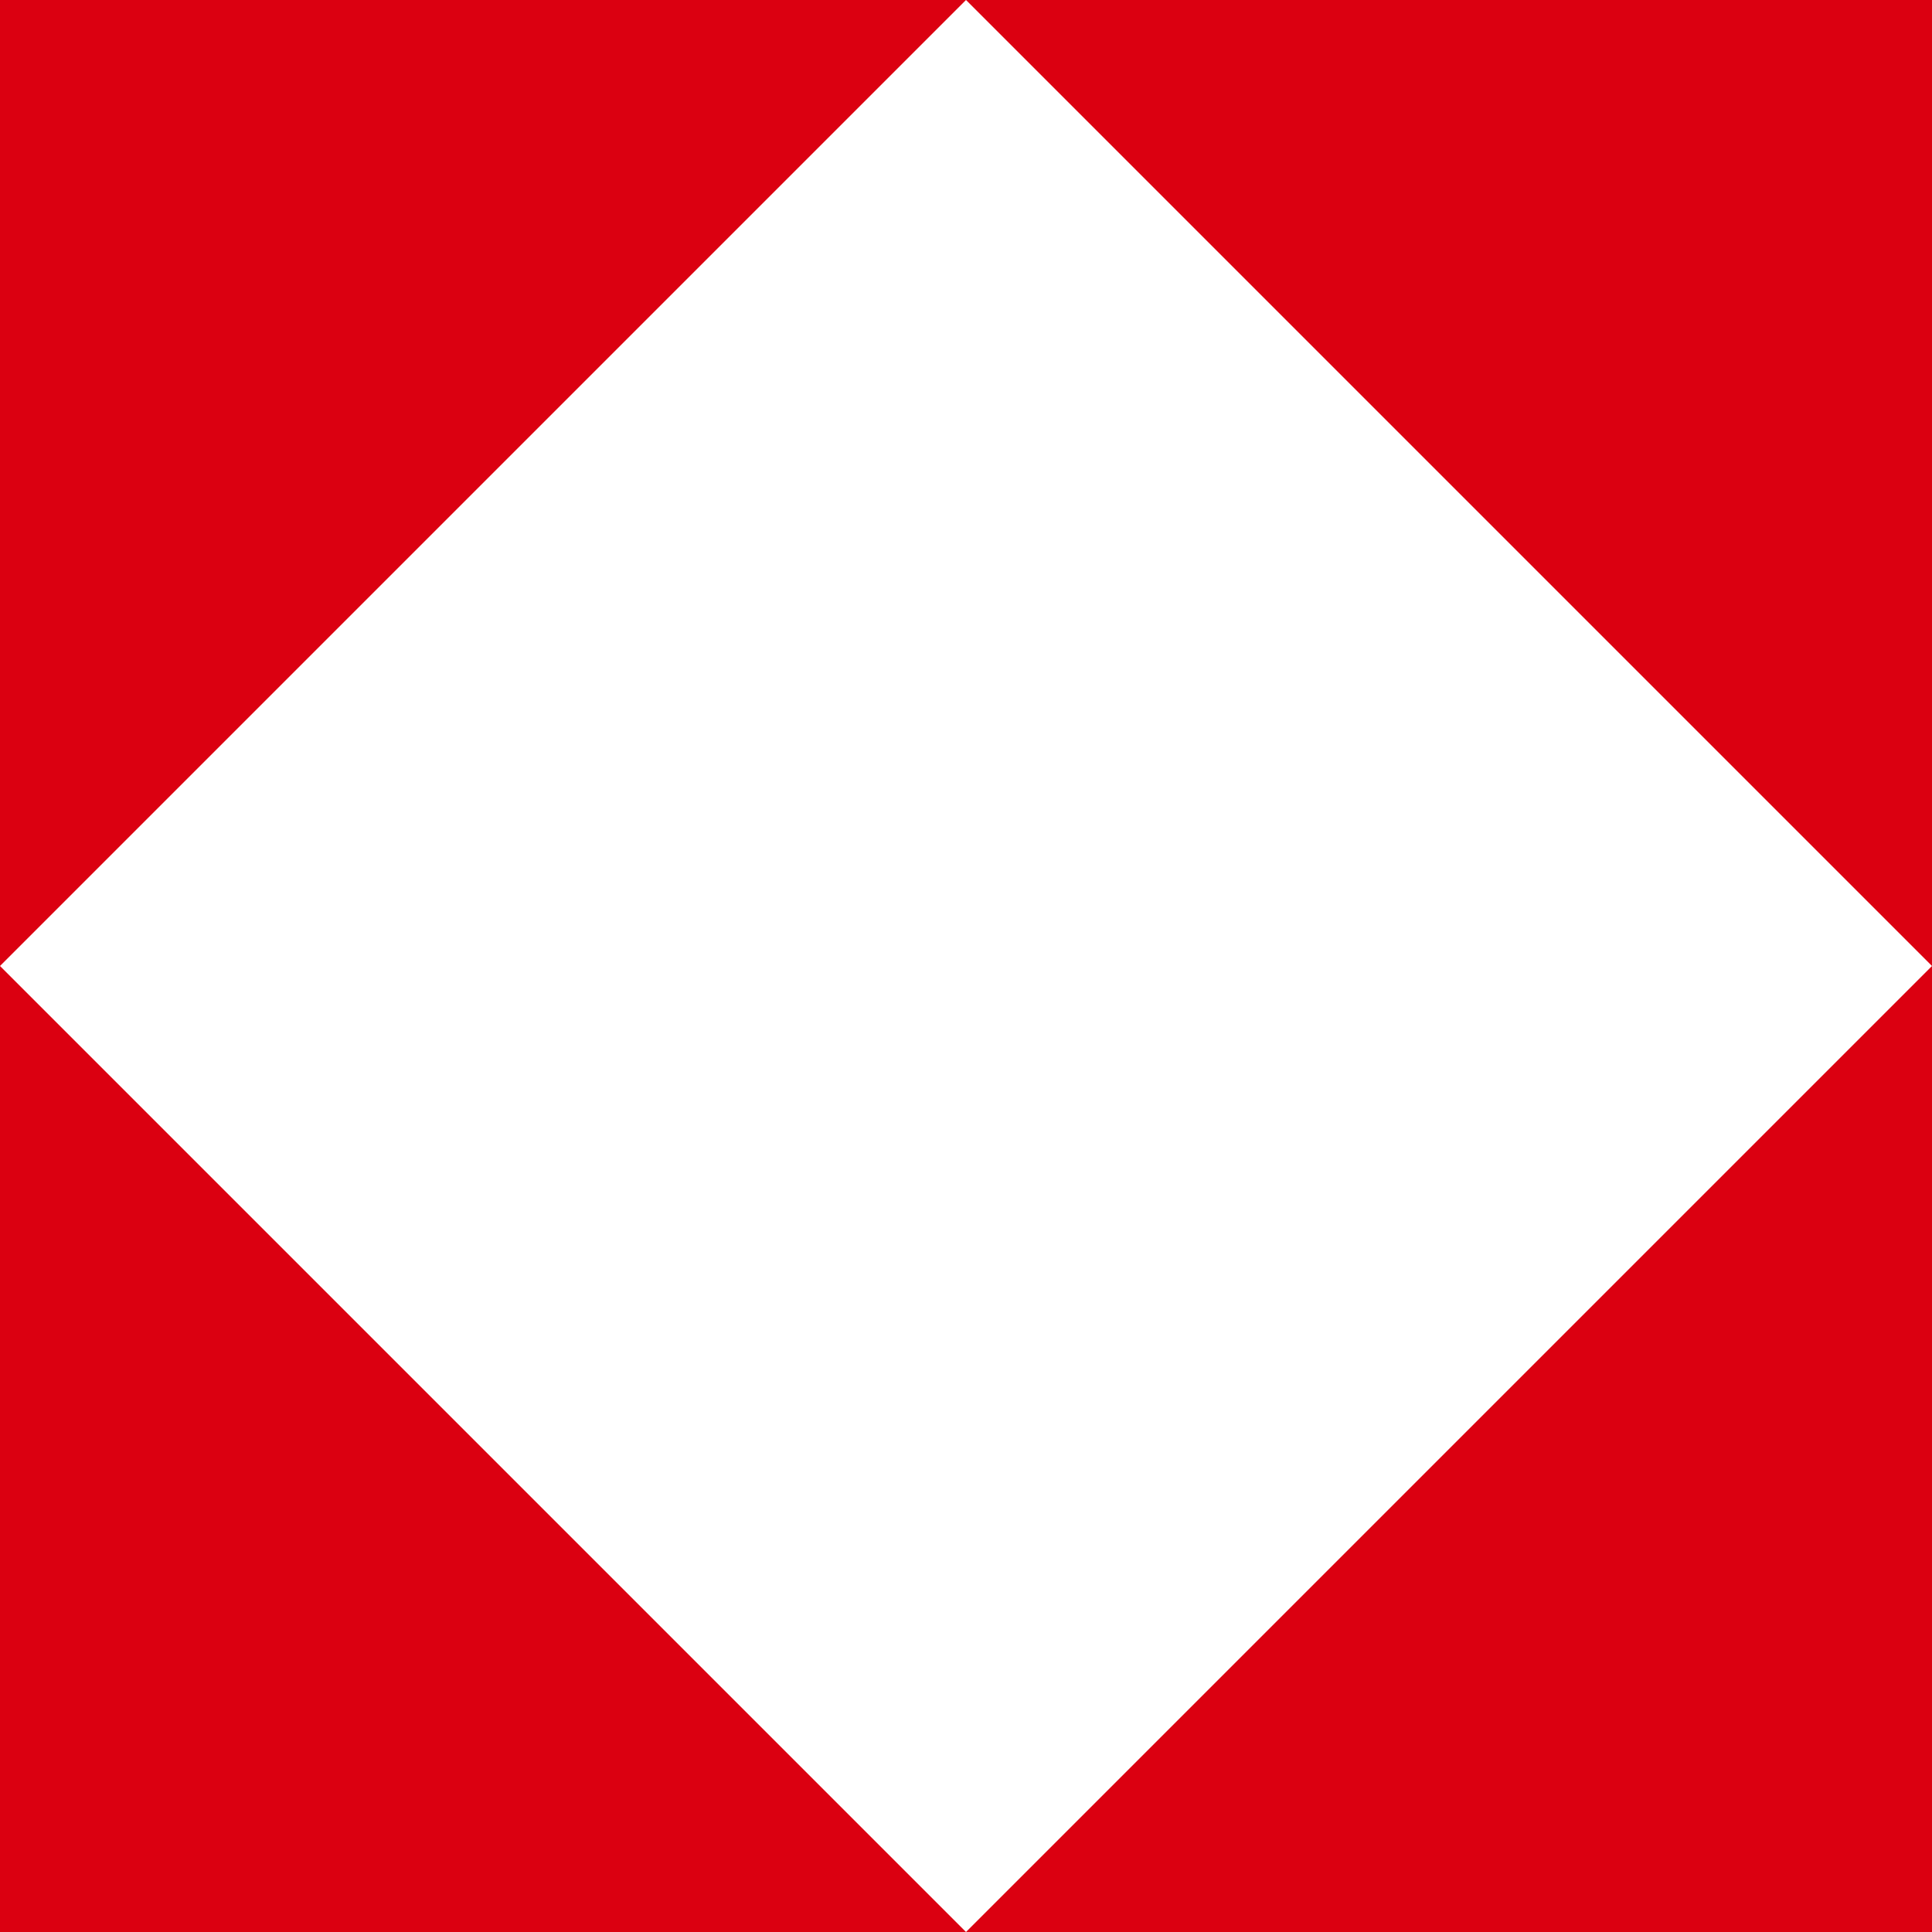 <svg width="36" height="36" viewBox="0 0 36 36" fill="none"
    xmlns="http://www.w3.org/2000/svg">
    <rect width="36" height="36" fill="#ffffff" />
    <polygon points="0,0 18,0 0,18" fill="#DB0011"/>
    <polygon points="36,0 36,18 18,0" fill="#DB0011"/>
    <polygon points="0,36 0,18 18,36" fill="#DB0011"/>
    <polygon points="36,36 18,36 36,18" fill="#DB0011"/>
</svg> 
